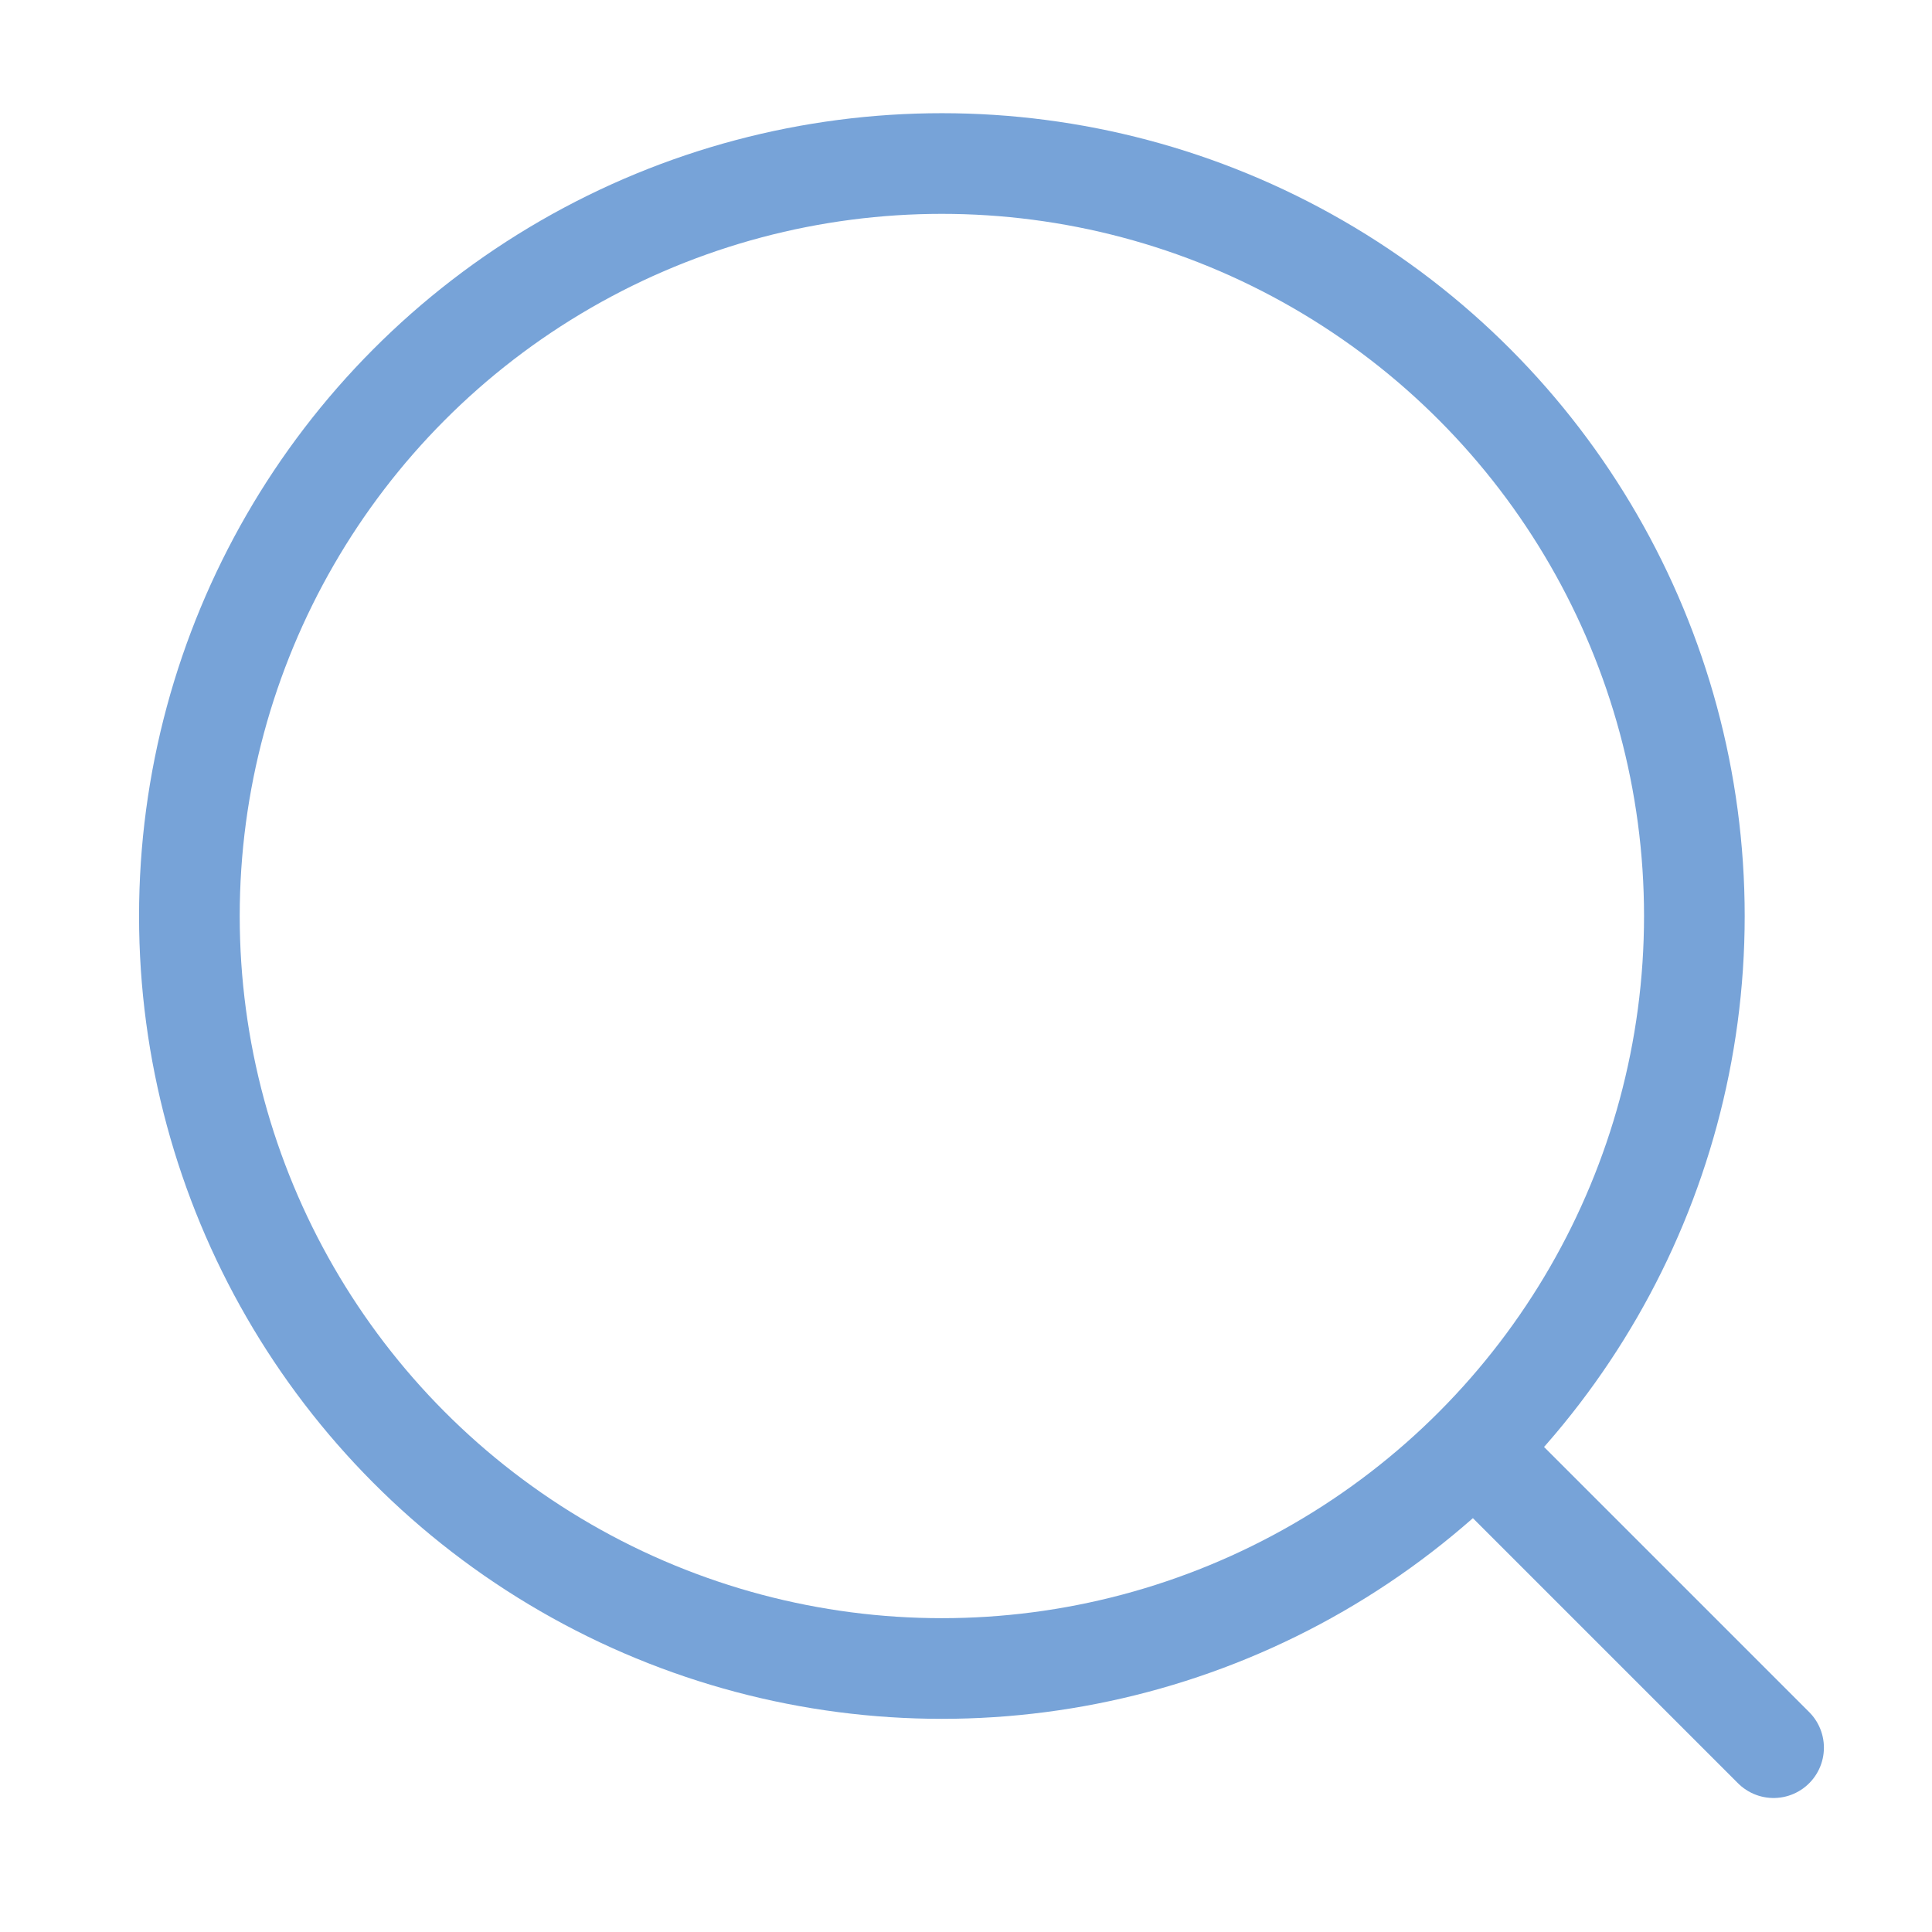 <svg width="39" height="39" viewBox="0 0 39 39" fill="none" xmlns="http://www.w3.org/2000/svg">
<circle cx="19.013" cy="18.491" r="15.19" stroke="#77A3D8" stroke-width="2.032"/>
<path d="M30.206 29.683L35.802 35.279" stroke="#77A3D8" stroke-width="2.032" stroke-linecap="round"/>
</svg>
